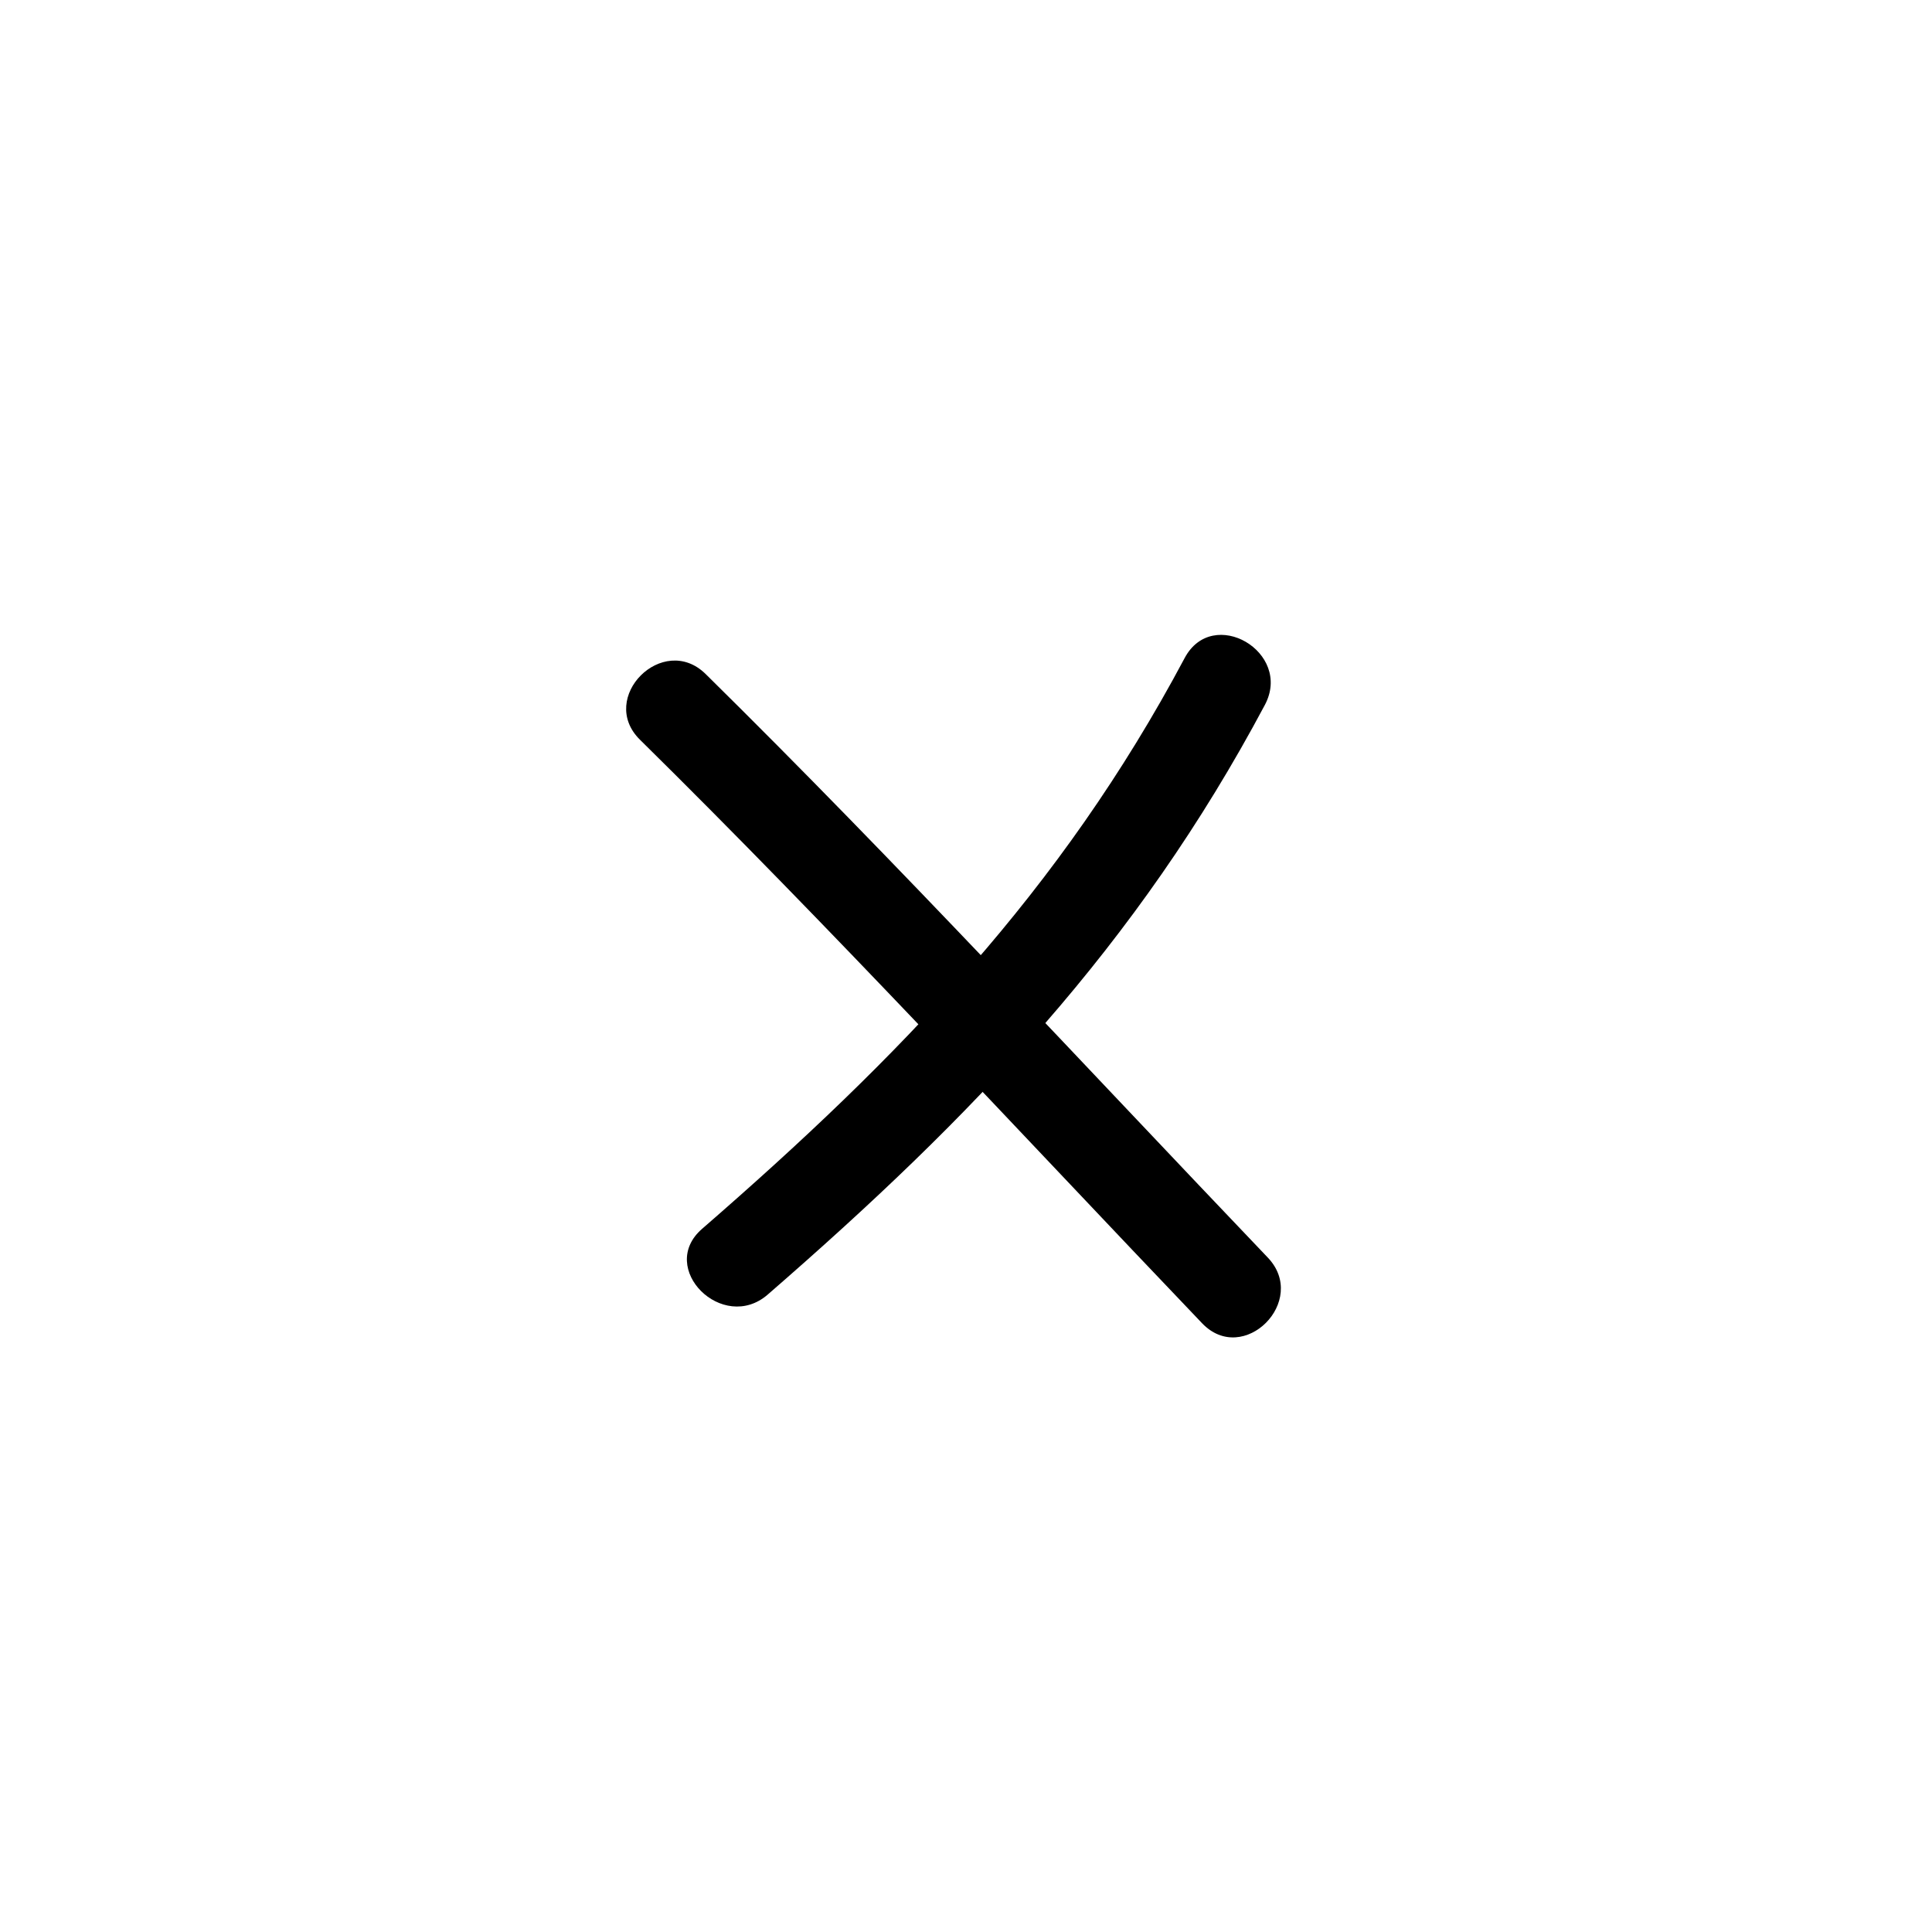 <?xml version="1.0" ?>
<svg enable-background="new 0 0 52 52" id="Layer_1" version="1.1" viewBox="0 0 52 52" xml:space="preserve" xmlns="http://www.w3.org/2000/svg" xmlns:xlink="http://www.w3.org/1999/xlink">
    <g>
        <g><path d="M17.225,19.91c5.175,5.101,10.111,10.451,15.129,15.705    c1.113,1.166,2.879-0.604,1.768-1.768c-5.018-5.254-9.954-10.605-15.129-15.705    C17.846,17.012,16.077,18.779,17.225,19.91L17.225,19.91z"/></g>
        <g><path d="M31.885,17.711c-3.339,6.275-7.665,10.74-12.989,15.364    c-1.217,1.057,0.558,2.819,1.768,1.768c5.514-4.789,9.928-9.383,13.38-15.87    C34.799,17.553,32.642,16.289,31.885,17.711L31.885,17.711z"/></g>
    </g>
</svg>